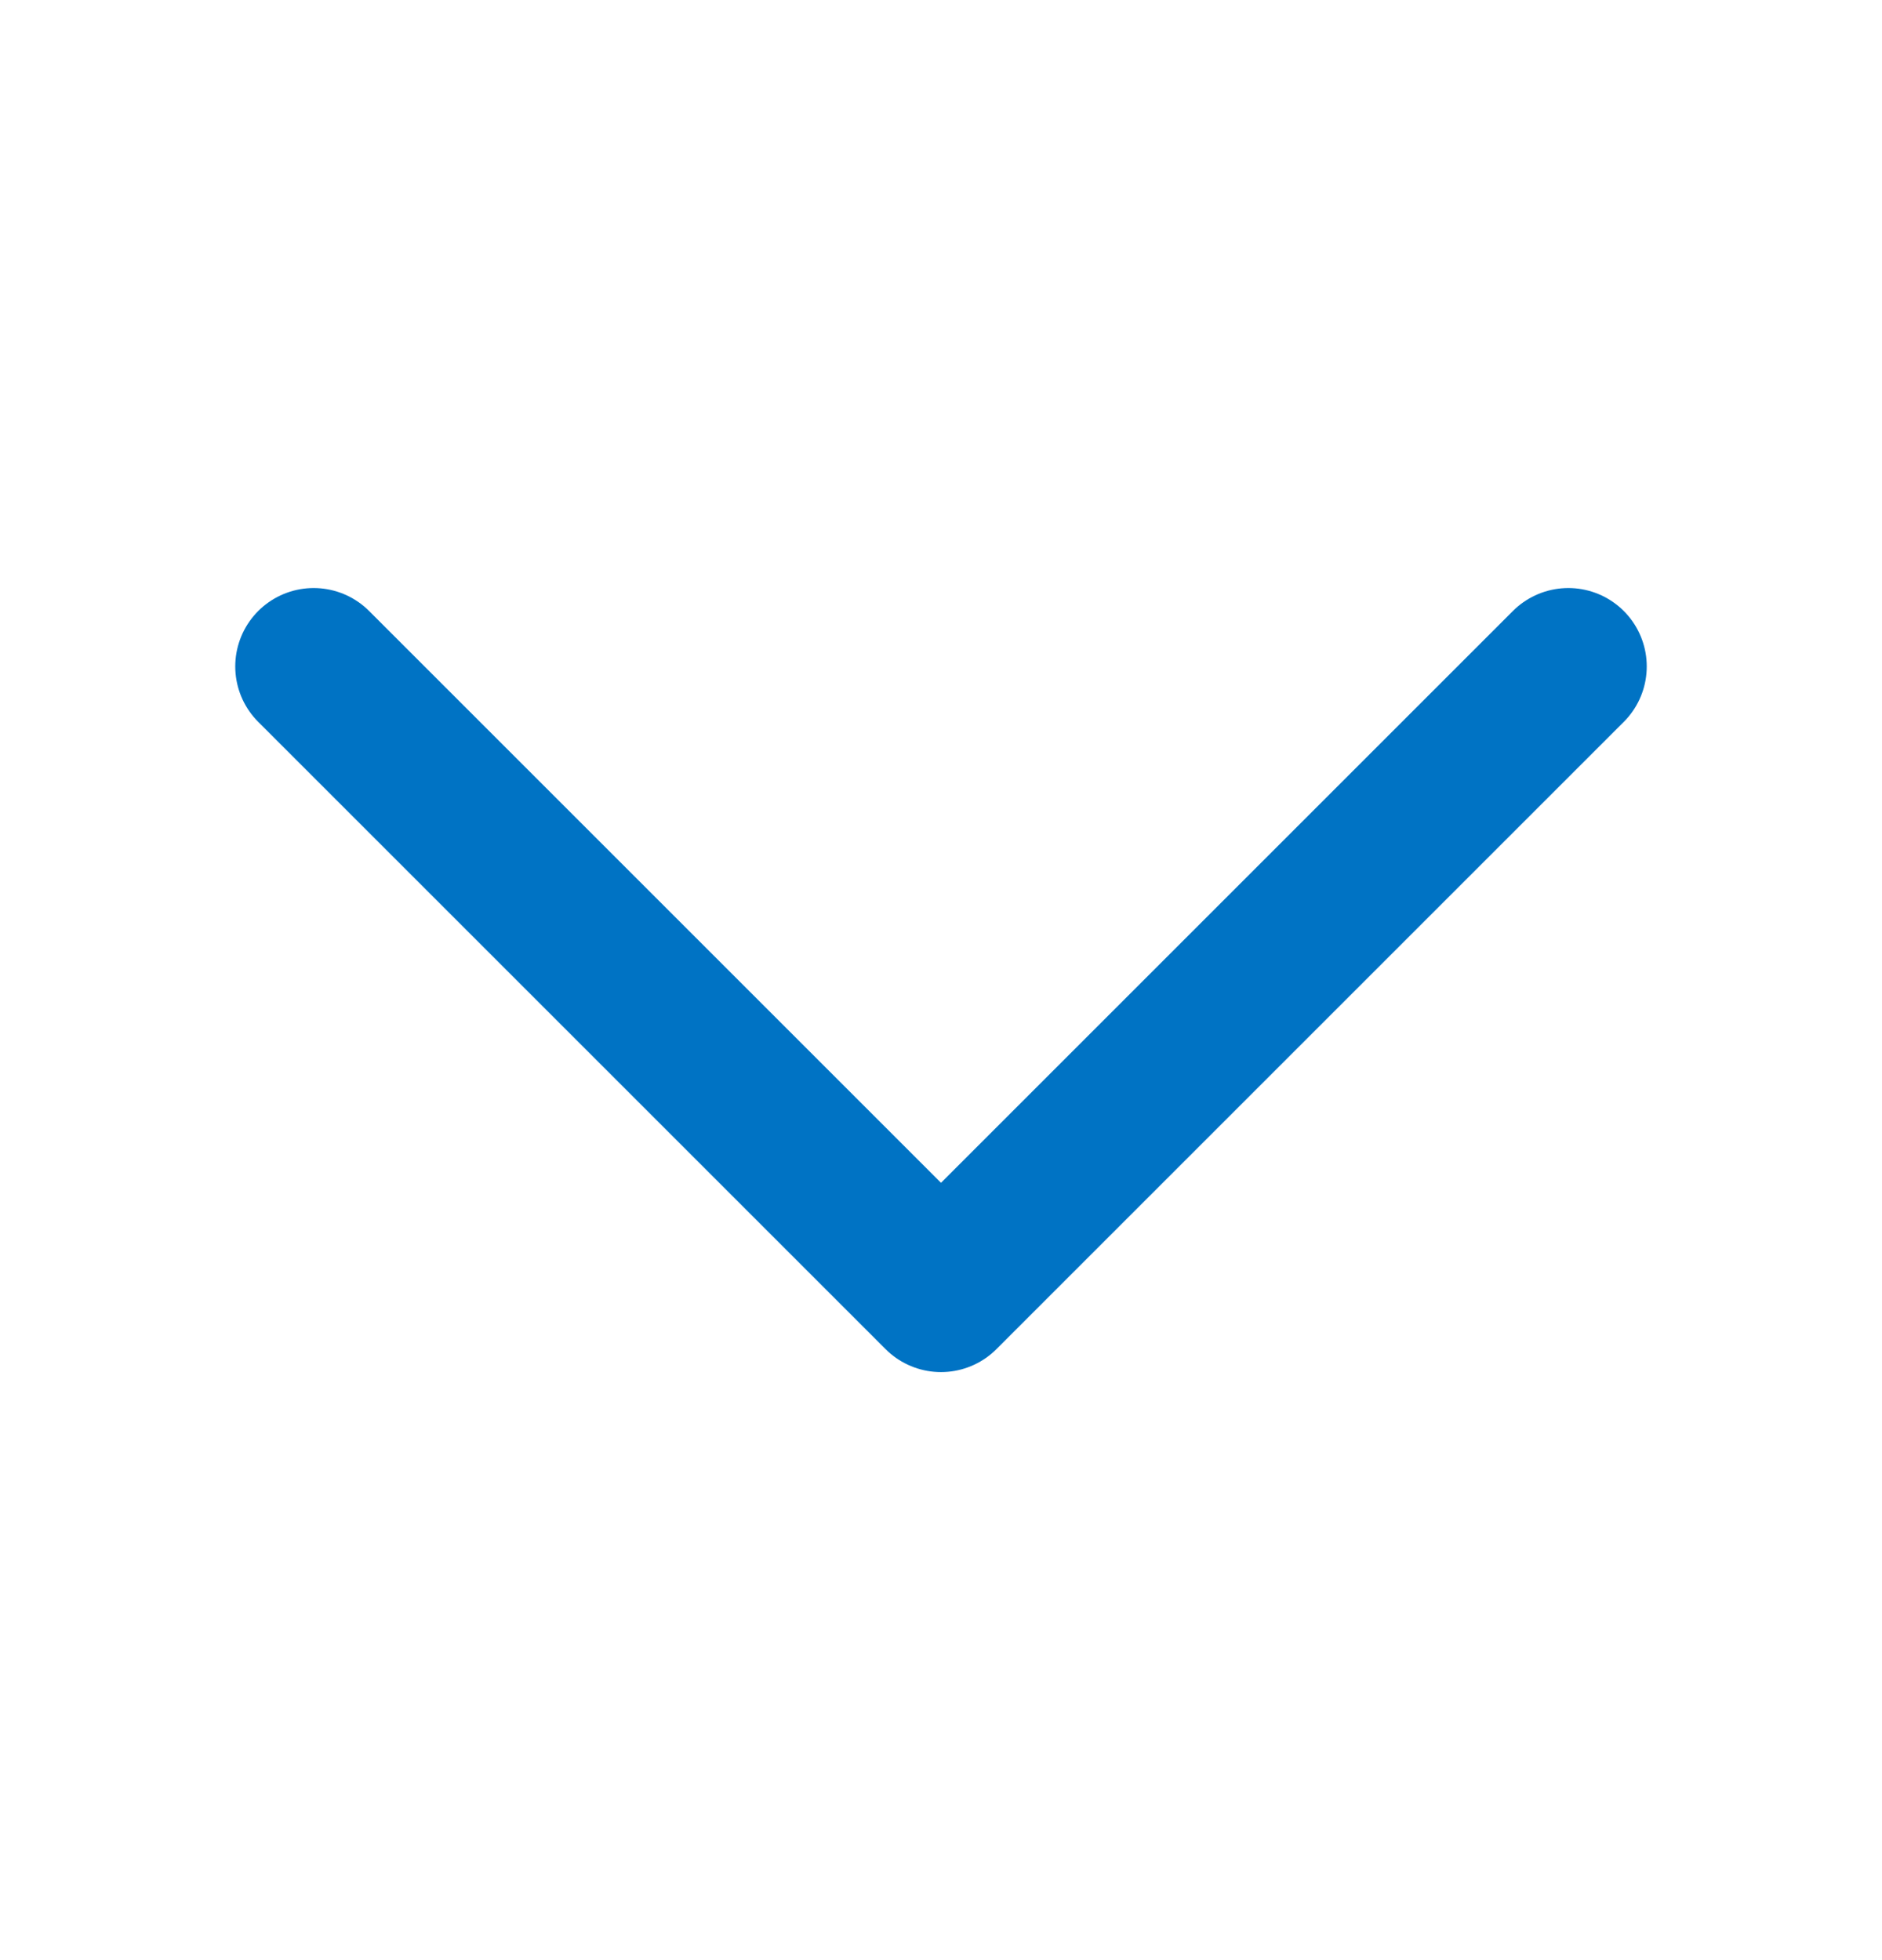<svg width="24" height="25" viewBox="0 0 24 25" fill="none" xmlns="http://www.w3.org/2000/svg">
<path d="M4 8.5L12 16.5L20 8.5" stroke="#0073C4" stroke-width="2" stroke-linecap="round" stroke-linejoin="round"/>
</svg>
